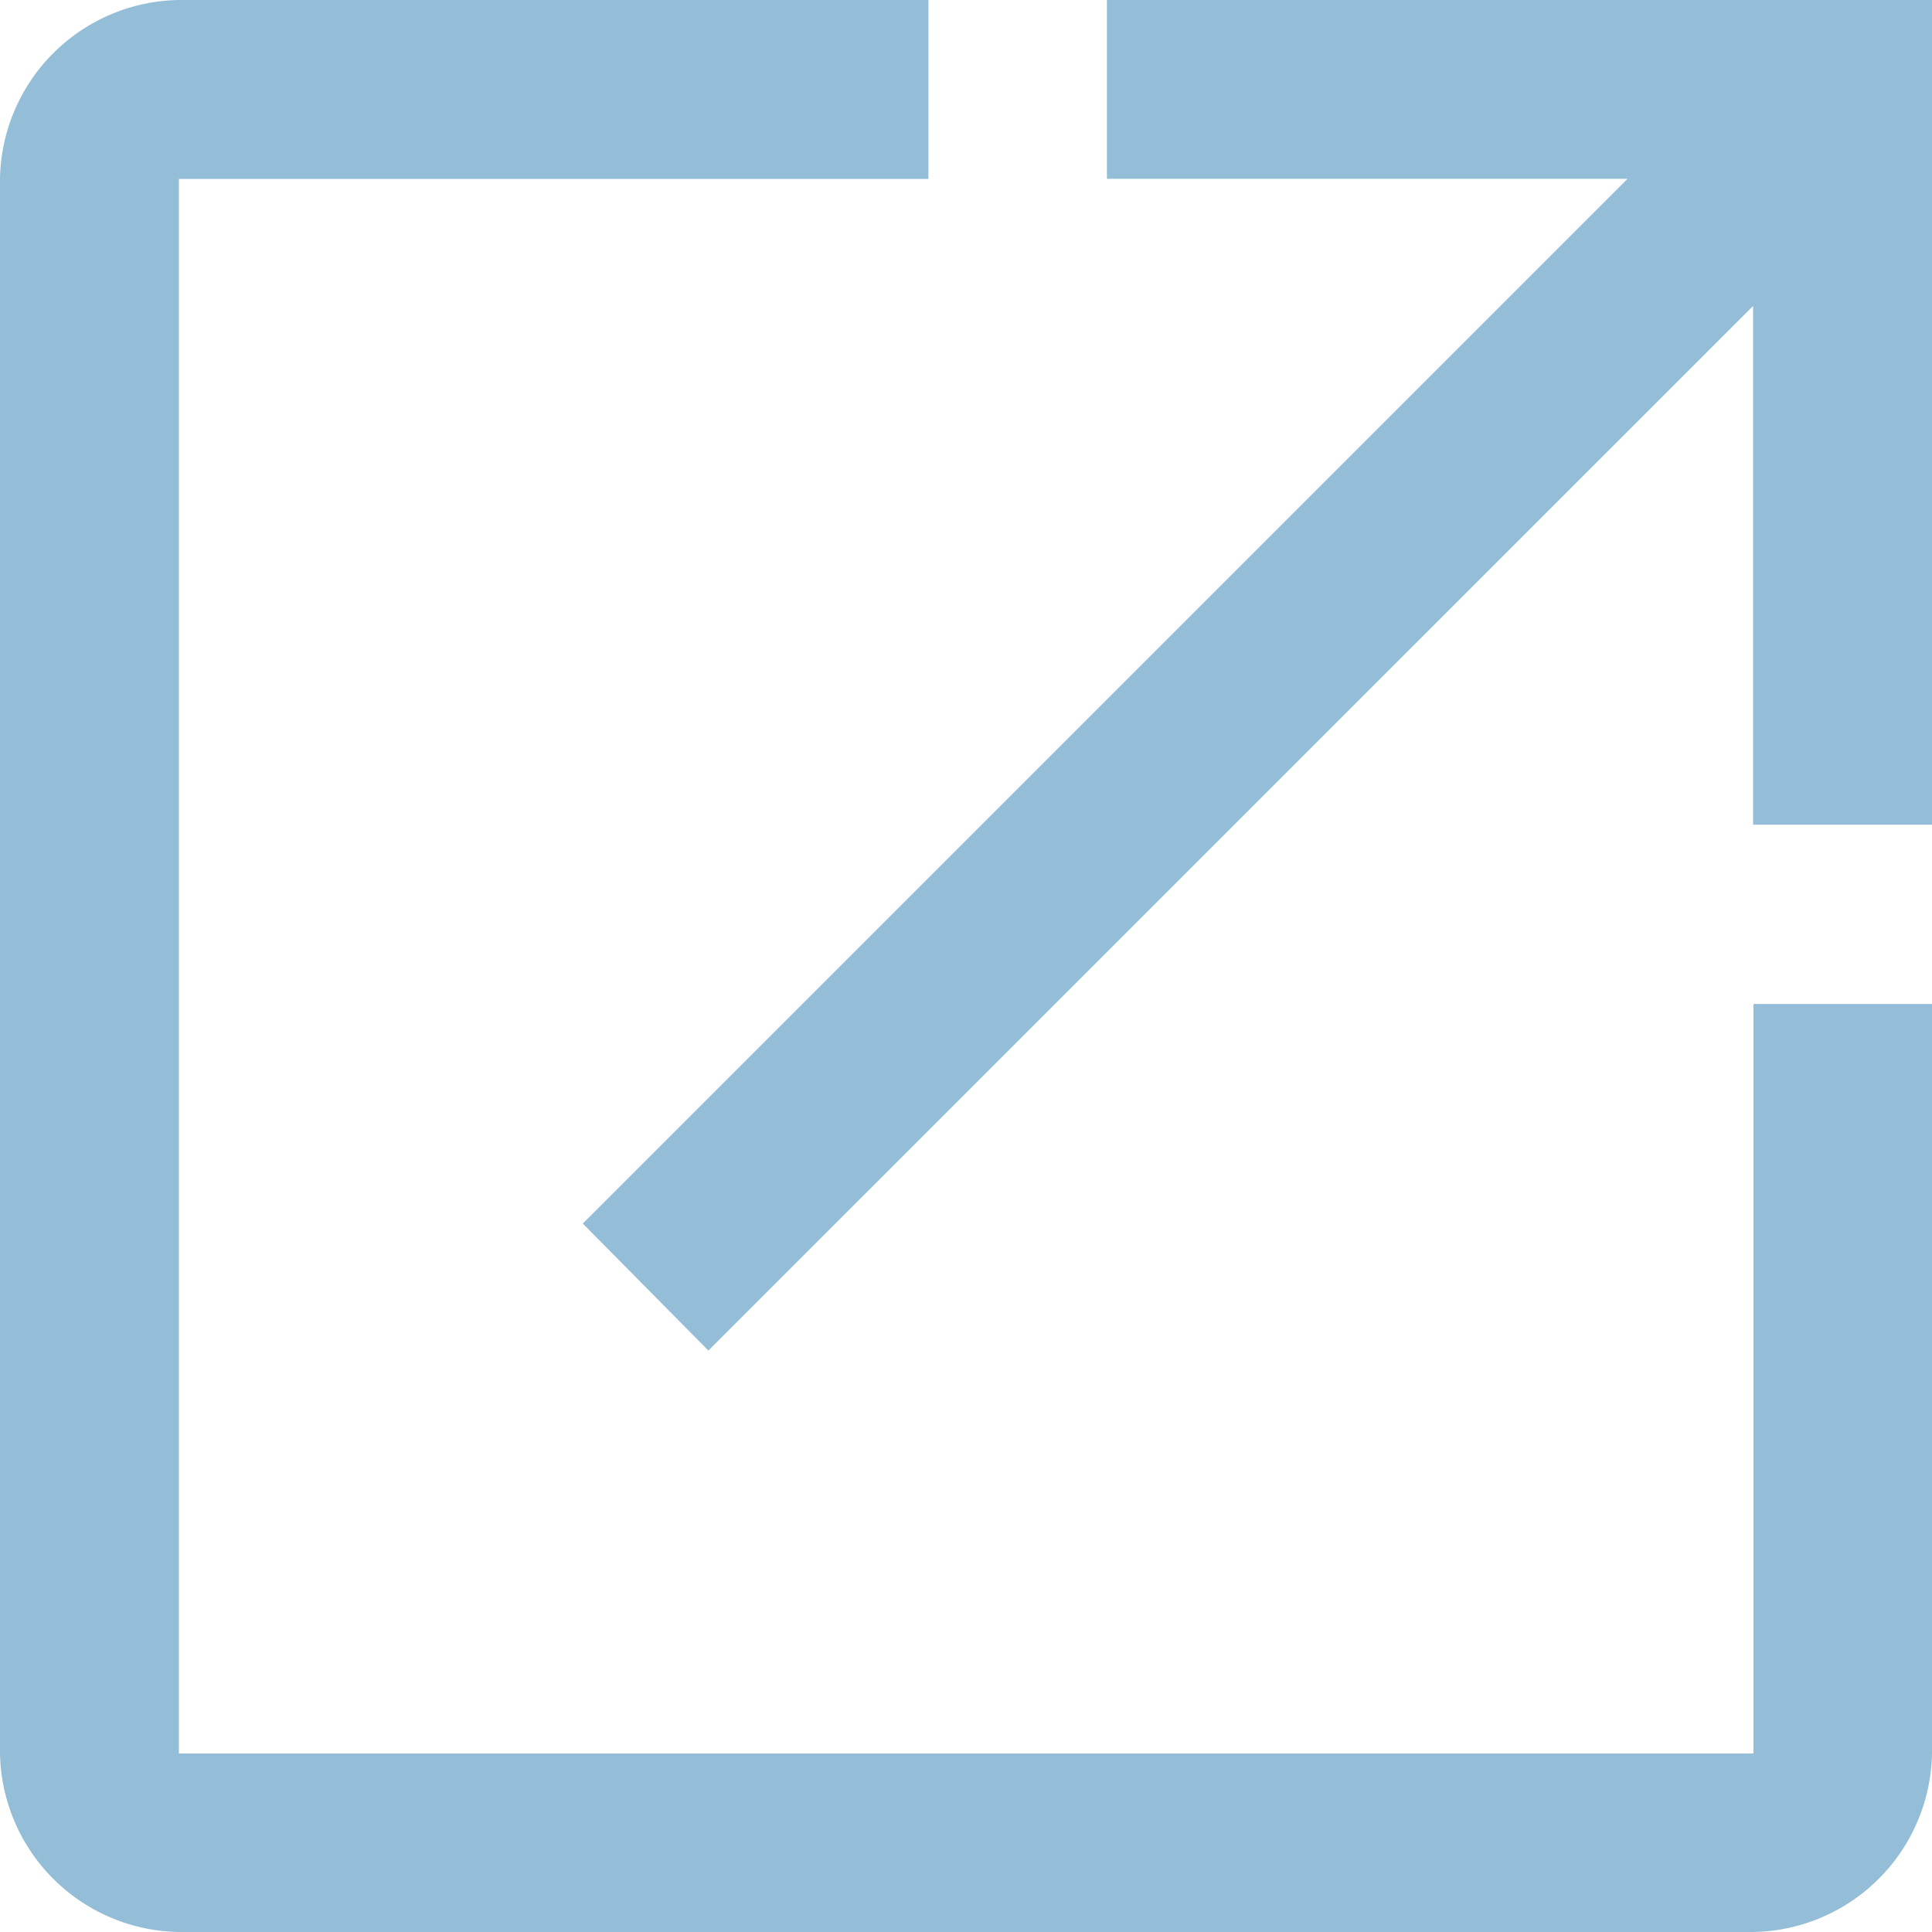<svg id="open_in_new_FILL0_wght400_GRAD0_opsz40" xmlns="http://www.w3.org/2000/svg" width="20" height="20" viewBox="0 0 20 20">
  <path id="open_in_new_FILL0_wght400_GRAD0_opsz40-2" data-name="open_in_new_FILL0_wght400_GRAD0_opsz40" d="M121.852,236A1.882,1.882,0,0,1,120,234.148v-16.3A1.882,1.882,0,0,1,121.852,216h7.759v1.852h-7.759v16.3h16.3v-7.759H140v7.759A1.882,1.882,0,0,1,138.148,236Zm5.481-6.019-1.3-1.315,10.815-10.815h-5.389V216H140v8.537h-1.852v-5.37Z" transform="translate(-120 -216)" fill="#94bed8"/>
</svg>
